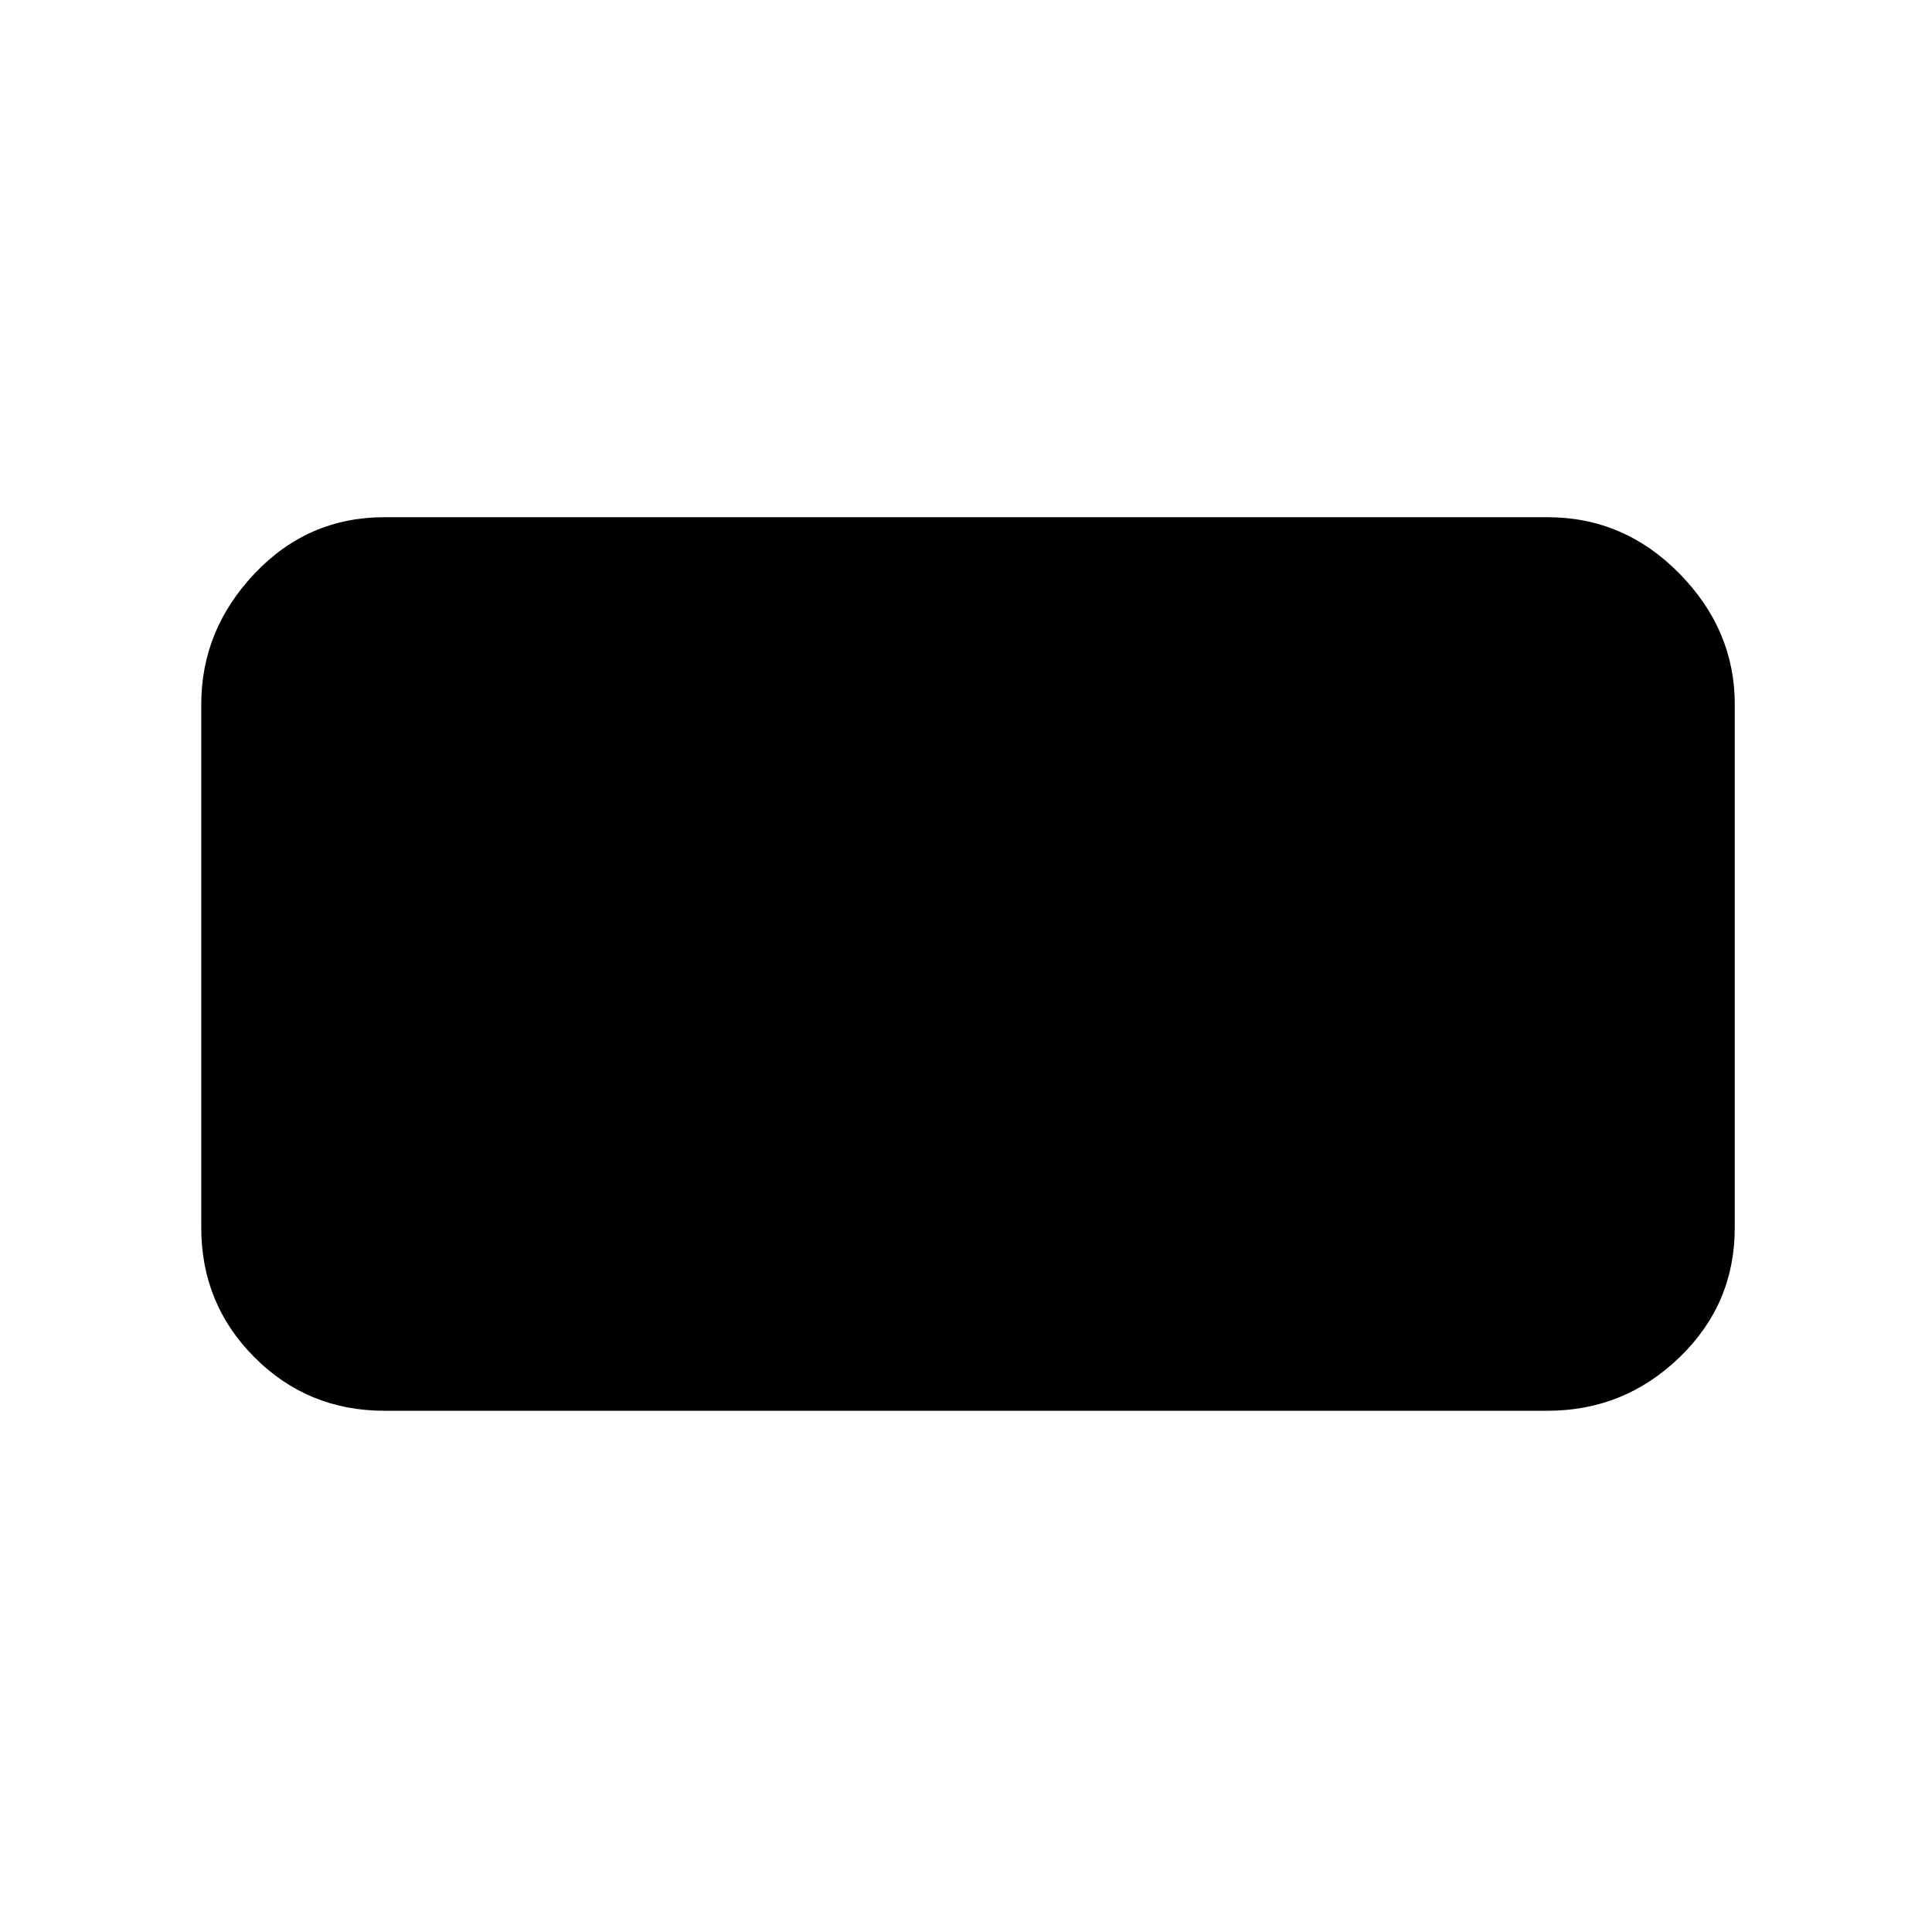 <svg xmlns="http://www.w3.org/2000/svg" height="48" width="48"><path d="M9.55 35.05Q7.65 35.05 6.325 33.725Q5 32.4 5 30.5V17.5Q5 15.65 6.325 14.25Q7.65 12.85 9.55 12.85H38.45Q40.35 12.85 41.725 14.25Q43.1 15.65 43.1 17.5V30.5Q43.1 32.4 41.725 33.725Q40.35 35.05 38.45 35.05Z"/></svg>